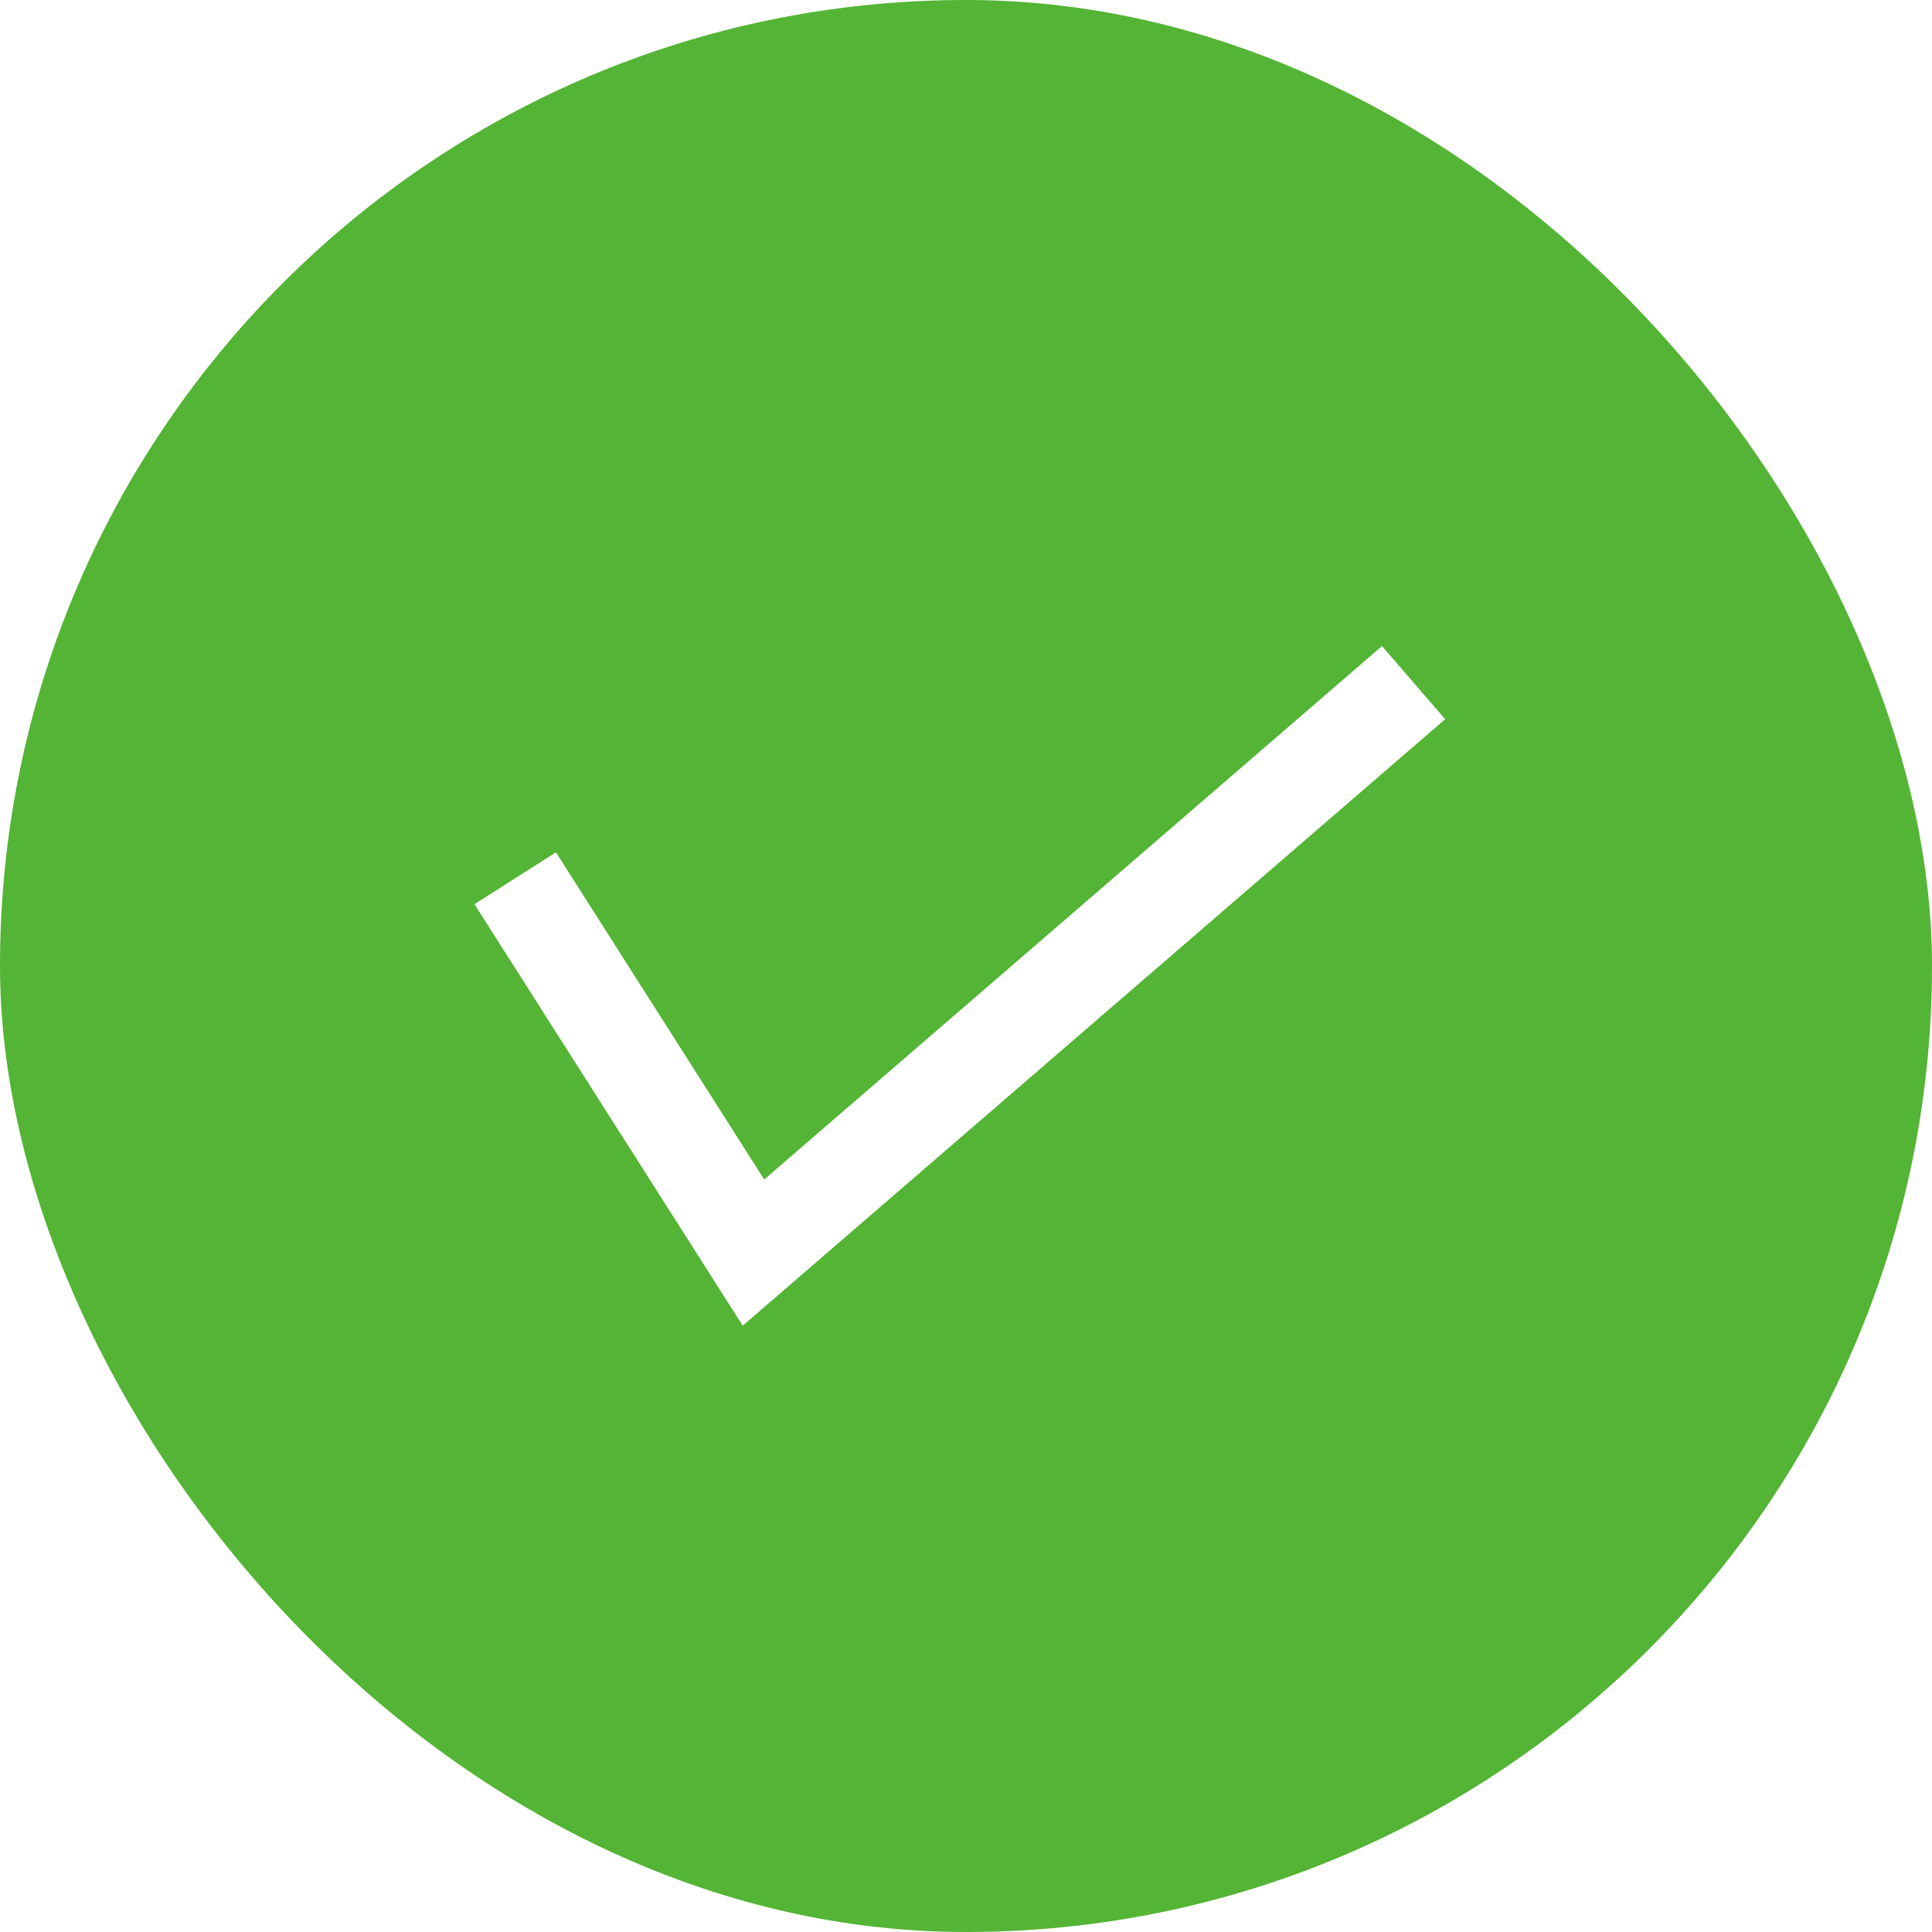 <svg width="300" height="300" viewBox="0 0 300 300" fill="none" xmlns="http://www.w3.org/2000/svg">
<rect width="300" height="300" rx="150" fill="#54B435"/>
<g filter="url(#filter0_b_0_1)">
<path d="M80 136.375L116.998 194.5L219.5 106" stroke="white" stroke-width="15"/>
</g>
<defs>
<filter id="filter0_b_0_1" x="69.673" y="96.323" width="158.728" height="113.525" filterUnits="userSpaceOnUse" color-interpolation-filters="sRGB">
<feFlood flood-opacity="0" result="BackgroundImageFix"/>
<feGaussianBlur in="BackgroundImageFix" stdDeviation="2"/>
<feComposite in2="SourceAlpha" operator="in" result="effect1_backgroundBlur_0_1"/>
<feBlend mode="normal" in="SourceGraphic" in2="effect1_backgroundBlur_0_1" result="shape"/>
</filter>
</defs>
</svg>
